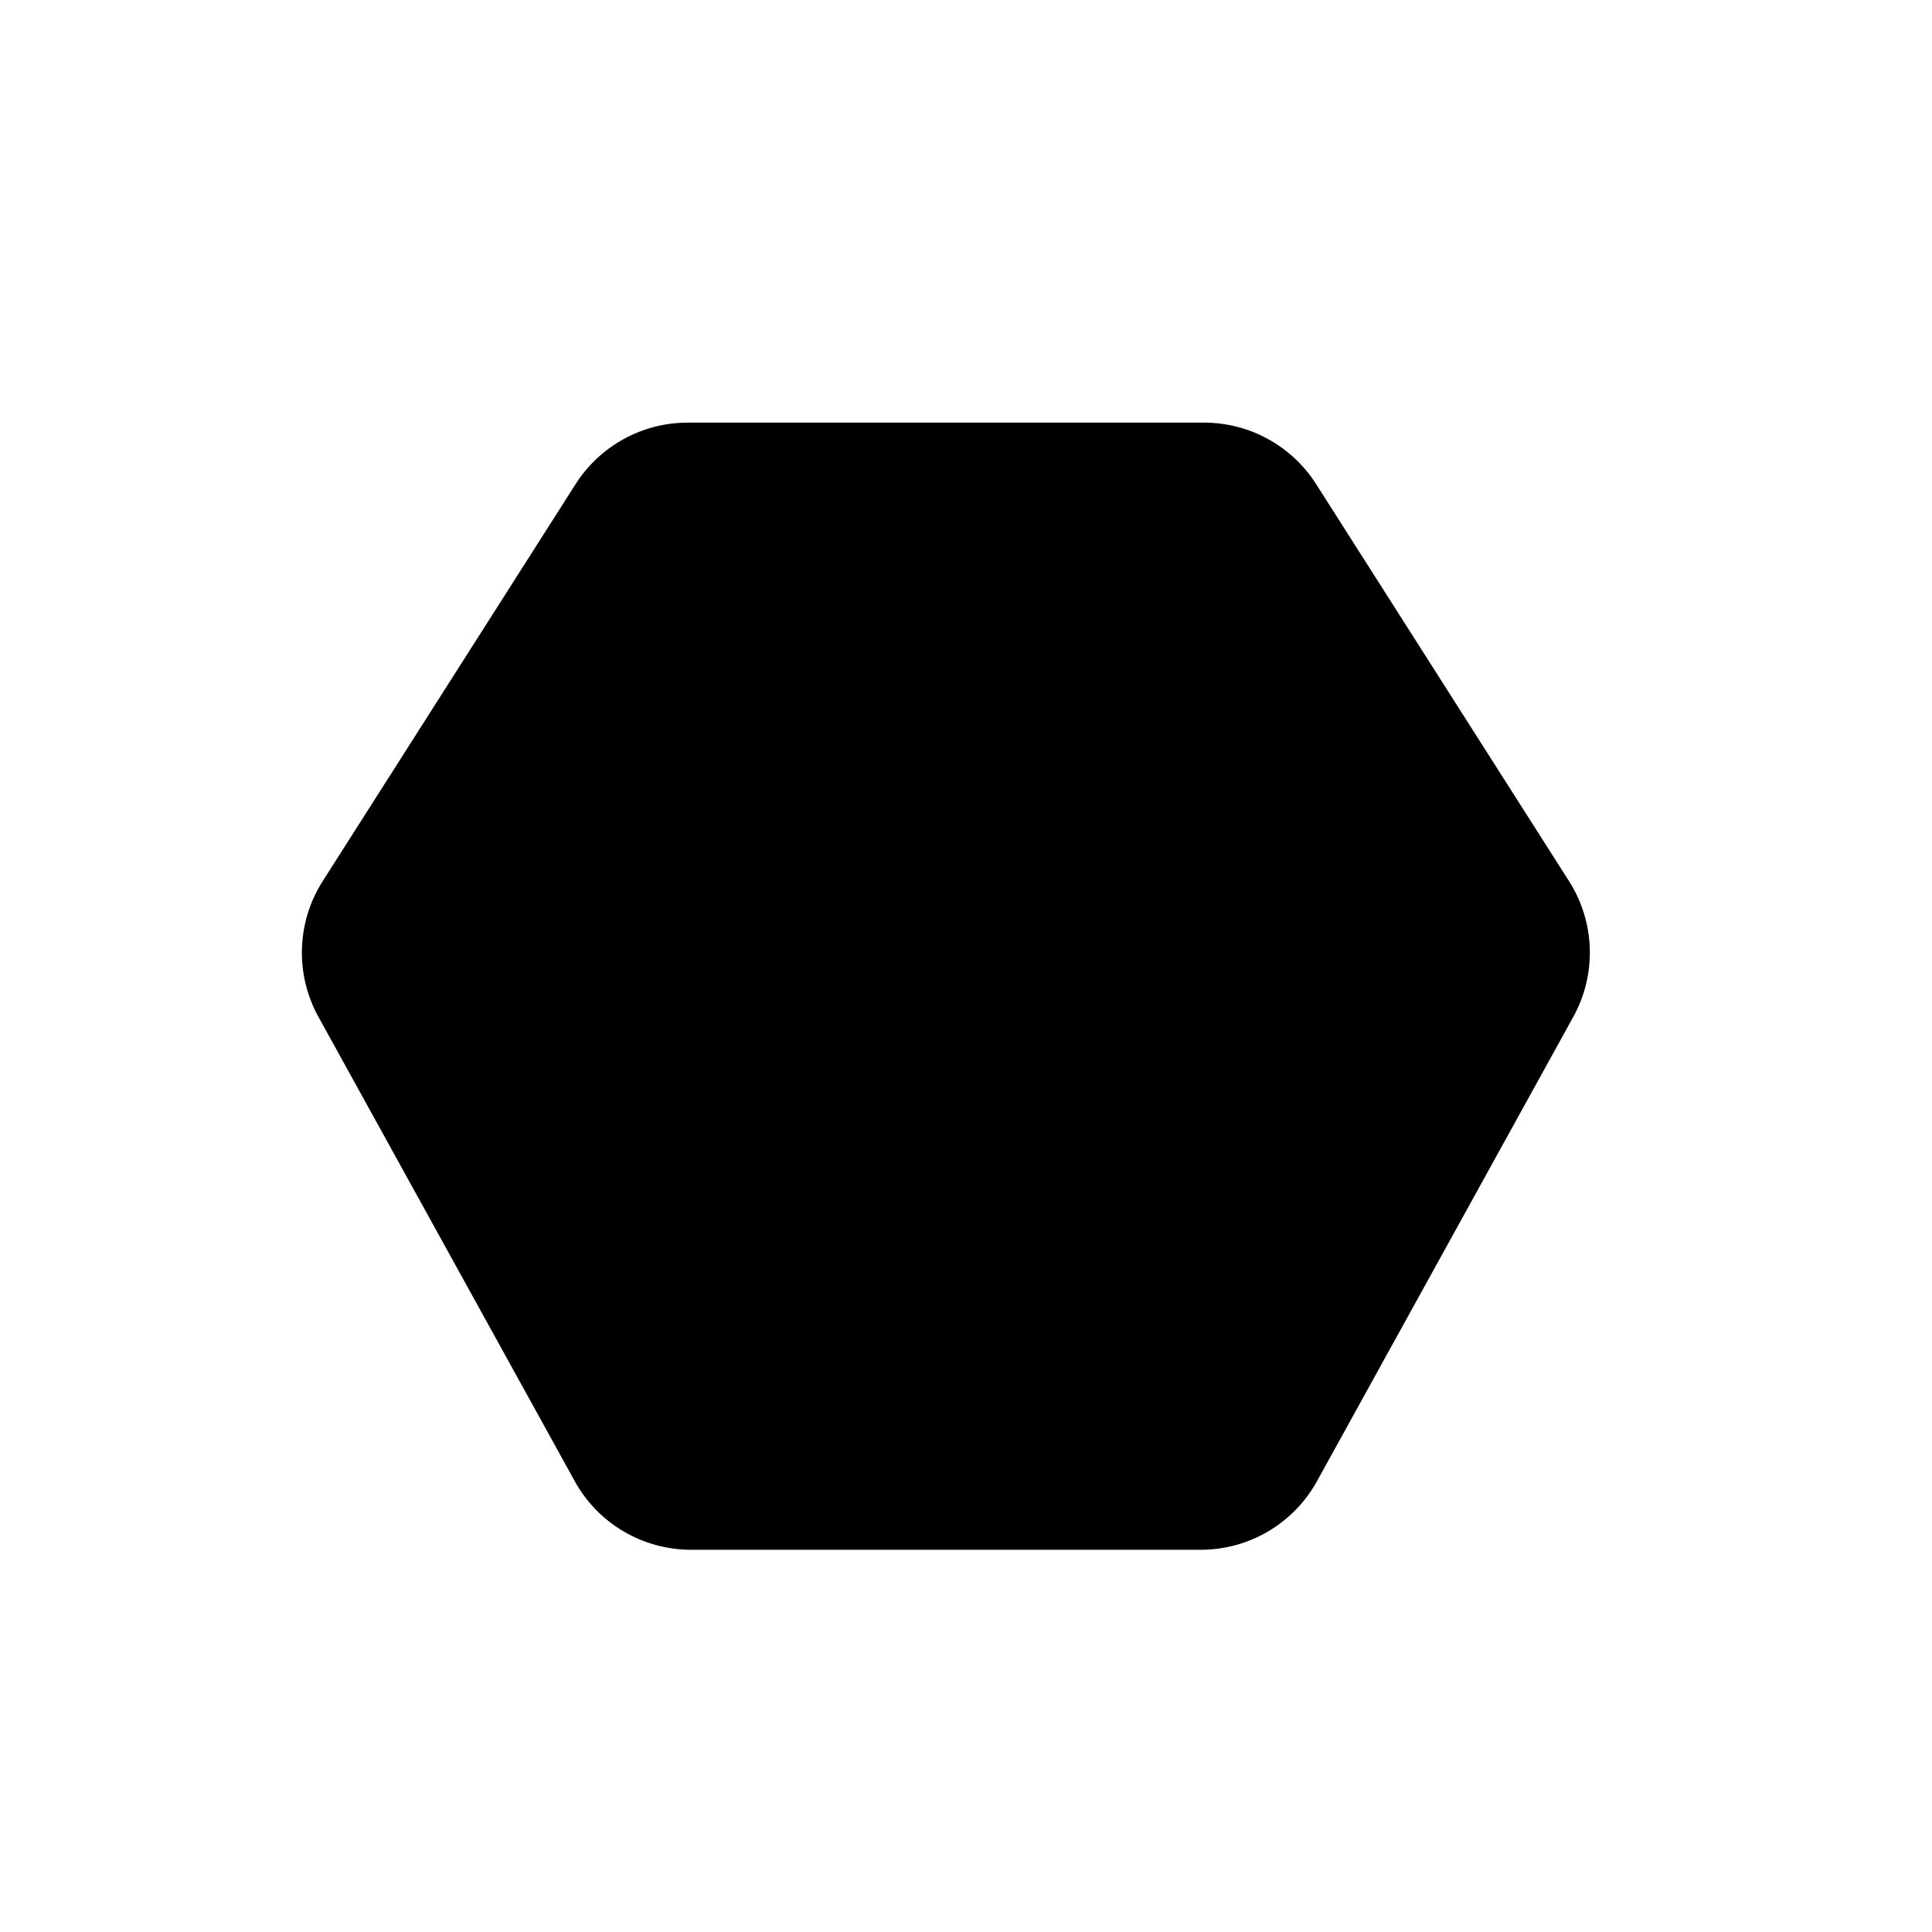 <svg width="32" height="32" viewBox="0 0 32 32" fill="none" xmlns="http://www.w3.org/2000/svg">
<path fill-rule="evenodd" clip-rule="evenodd" d="M9.534 8.018C9.938 7.384 10.638 7 11.39 7H19.943C20.695 7 21.395 7.384 21.799 8.018L25.989 14.596C26.421 15.275 26.448 16.137 26.059 16.842L21.814 24.532C21.427 25.234 20.689 25.669 19.888 25.669H11.445C10.644 25.669 9.906 25.234 9.519 24.532L5.274 16.842C4.885 16.137 4.912 15.275 5.344 14.596L9.534 8.018Z" fill="black"/>
</svg>
